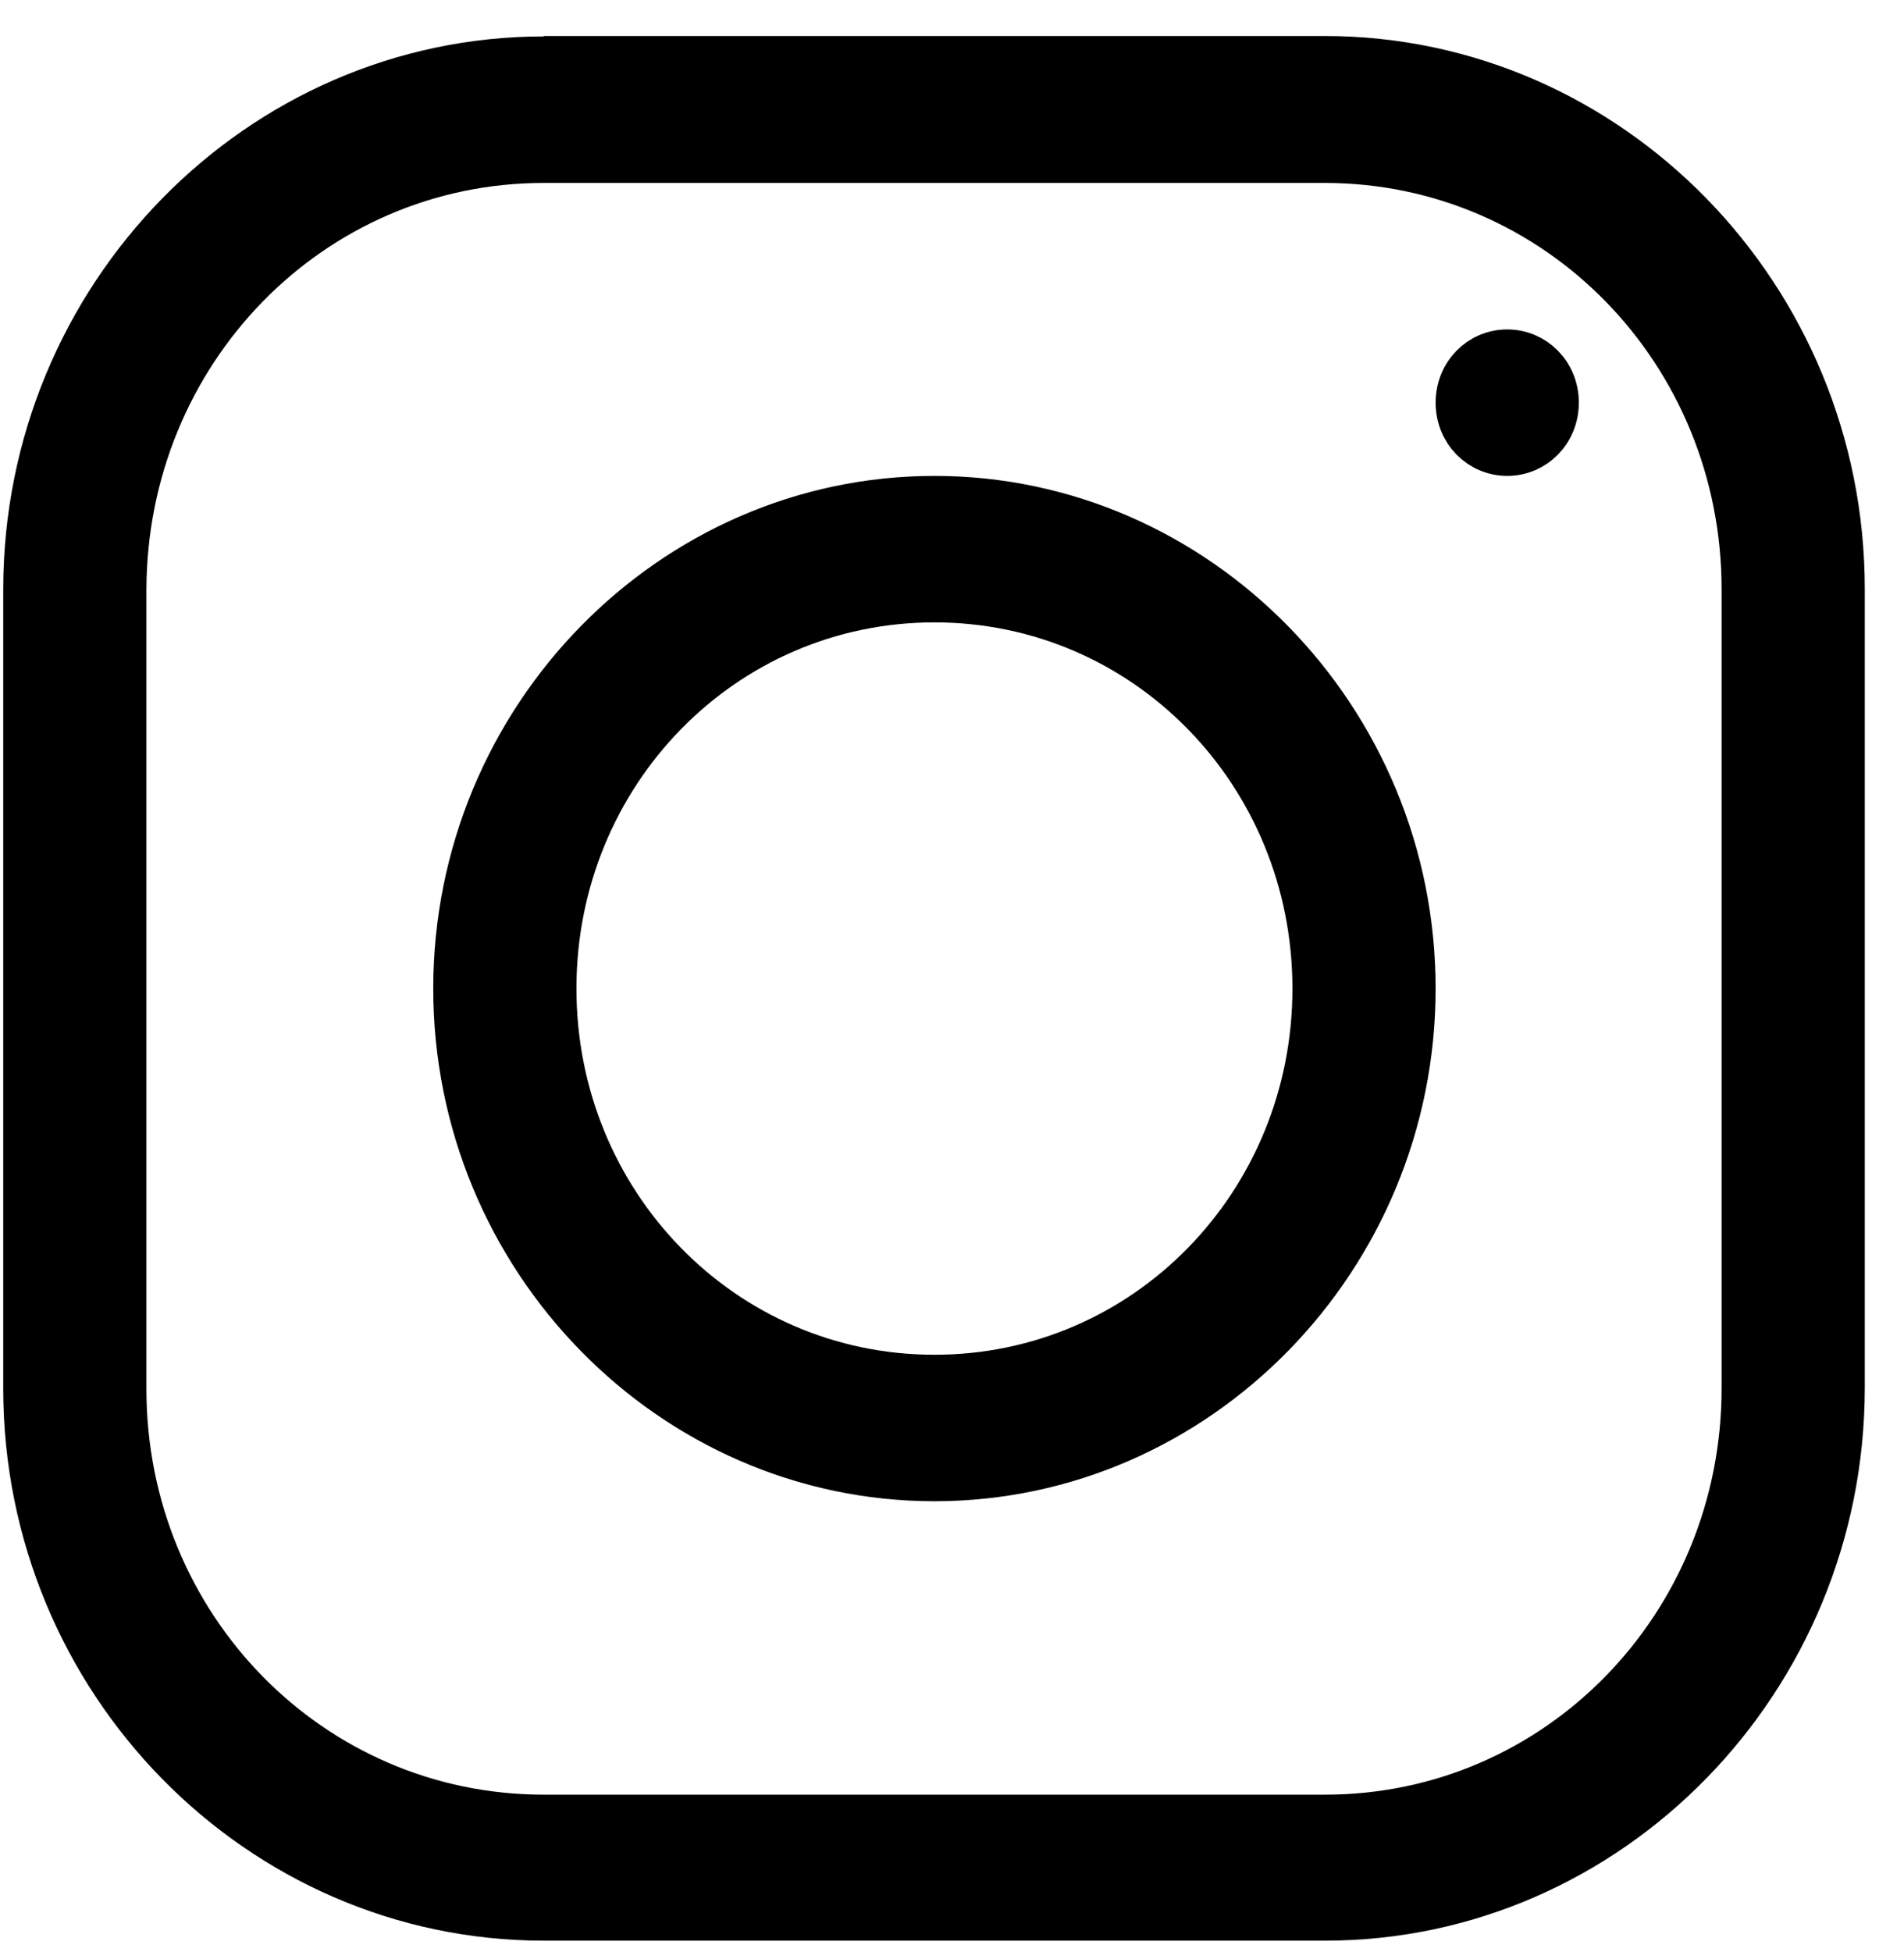 <svg width="40" height="41" viewBox="0 0 40 41" fill="none" xmlns="http://www.w3.org/2000/svg">
<path d="M11.424 1.265H11.924V1.256H27.829C33.793 1.256 38.676 6.241 38.676 12.368V29.142C38.676 35.27 33.793 40.254 27.838 40.254H11.424C5.458 40.254 0.568 35.278 0.568 29.161V12.377C0.568 6.251 5.459 1.265 11.424 1.265ZM2.576 12.386V12.387V29.171C2.576 34.157 6.504 38.188 11.424 38.188H27.838C32.742 38.188 36.668 34.155 36.668 29.151V12.377C36.668 7.373 32.741 3.342 27.829 3.342H11.424C6.511 3.342 2.586 7.374 2.576 12.386ZM30.66 8.456C30.66 7.866 31.114 7.418 31.665 7.418C32.215 7.418 32.669 7.866 32.669 8.456C32.669 9.045 32.215 9.494 31.665 9.494C31.114 9.494 30.66 9.045 30.66 8.456ZM9.602 20.76C9.602 15.104 14.127 10.494 19.631 10.494C25.136 10.494 29.66 15.104 29.66 20.76C29.66 26.416 25.136 31.026 19.631 31.026C14.127 31.026 9.602 26.416 9.602 20.76ZM27.652 20.76C27.652 16.226 24.092 12.57 19.631 12.57C15.171 12.57 11.61 16.226 11.61 20.76C11.61 25.293 15.171 28.95 19.631 28.95C24.092 28.95 27.652 25.293 27.652 20.76Z" fill="black" stroke="black"/>
</svg>
